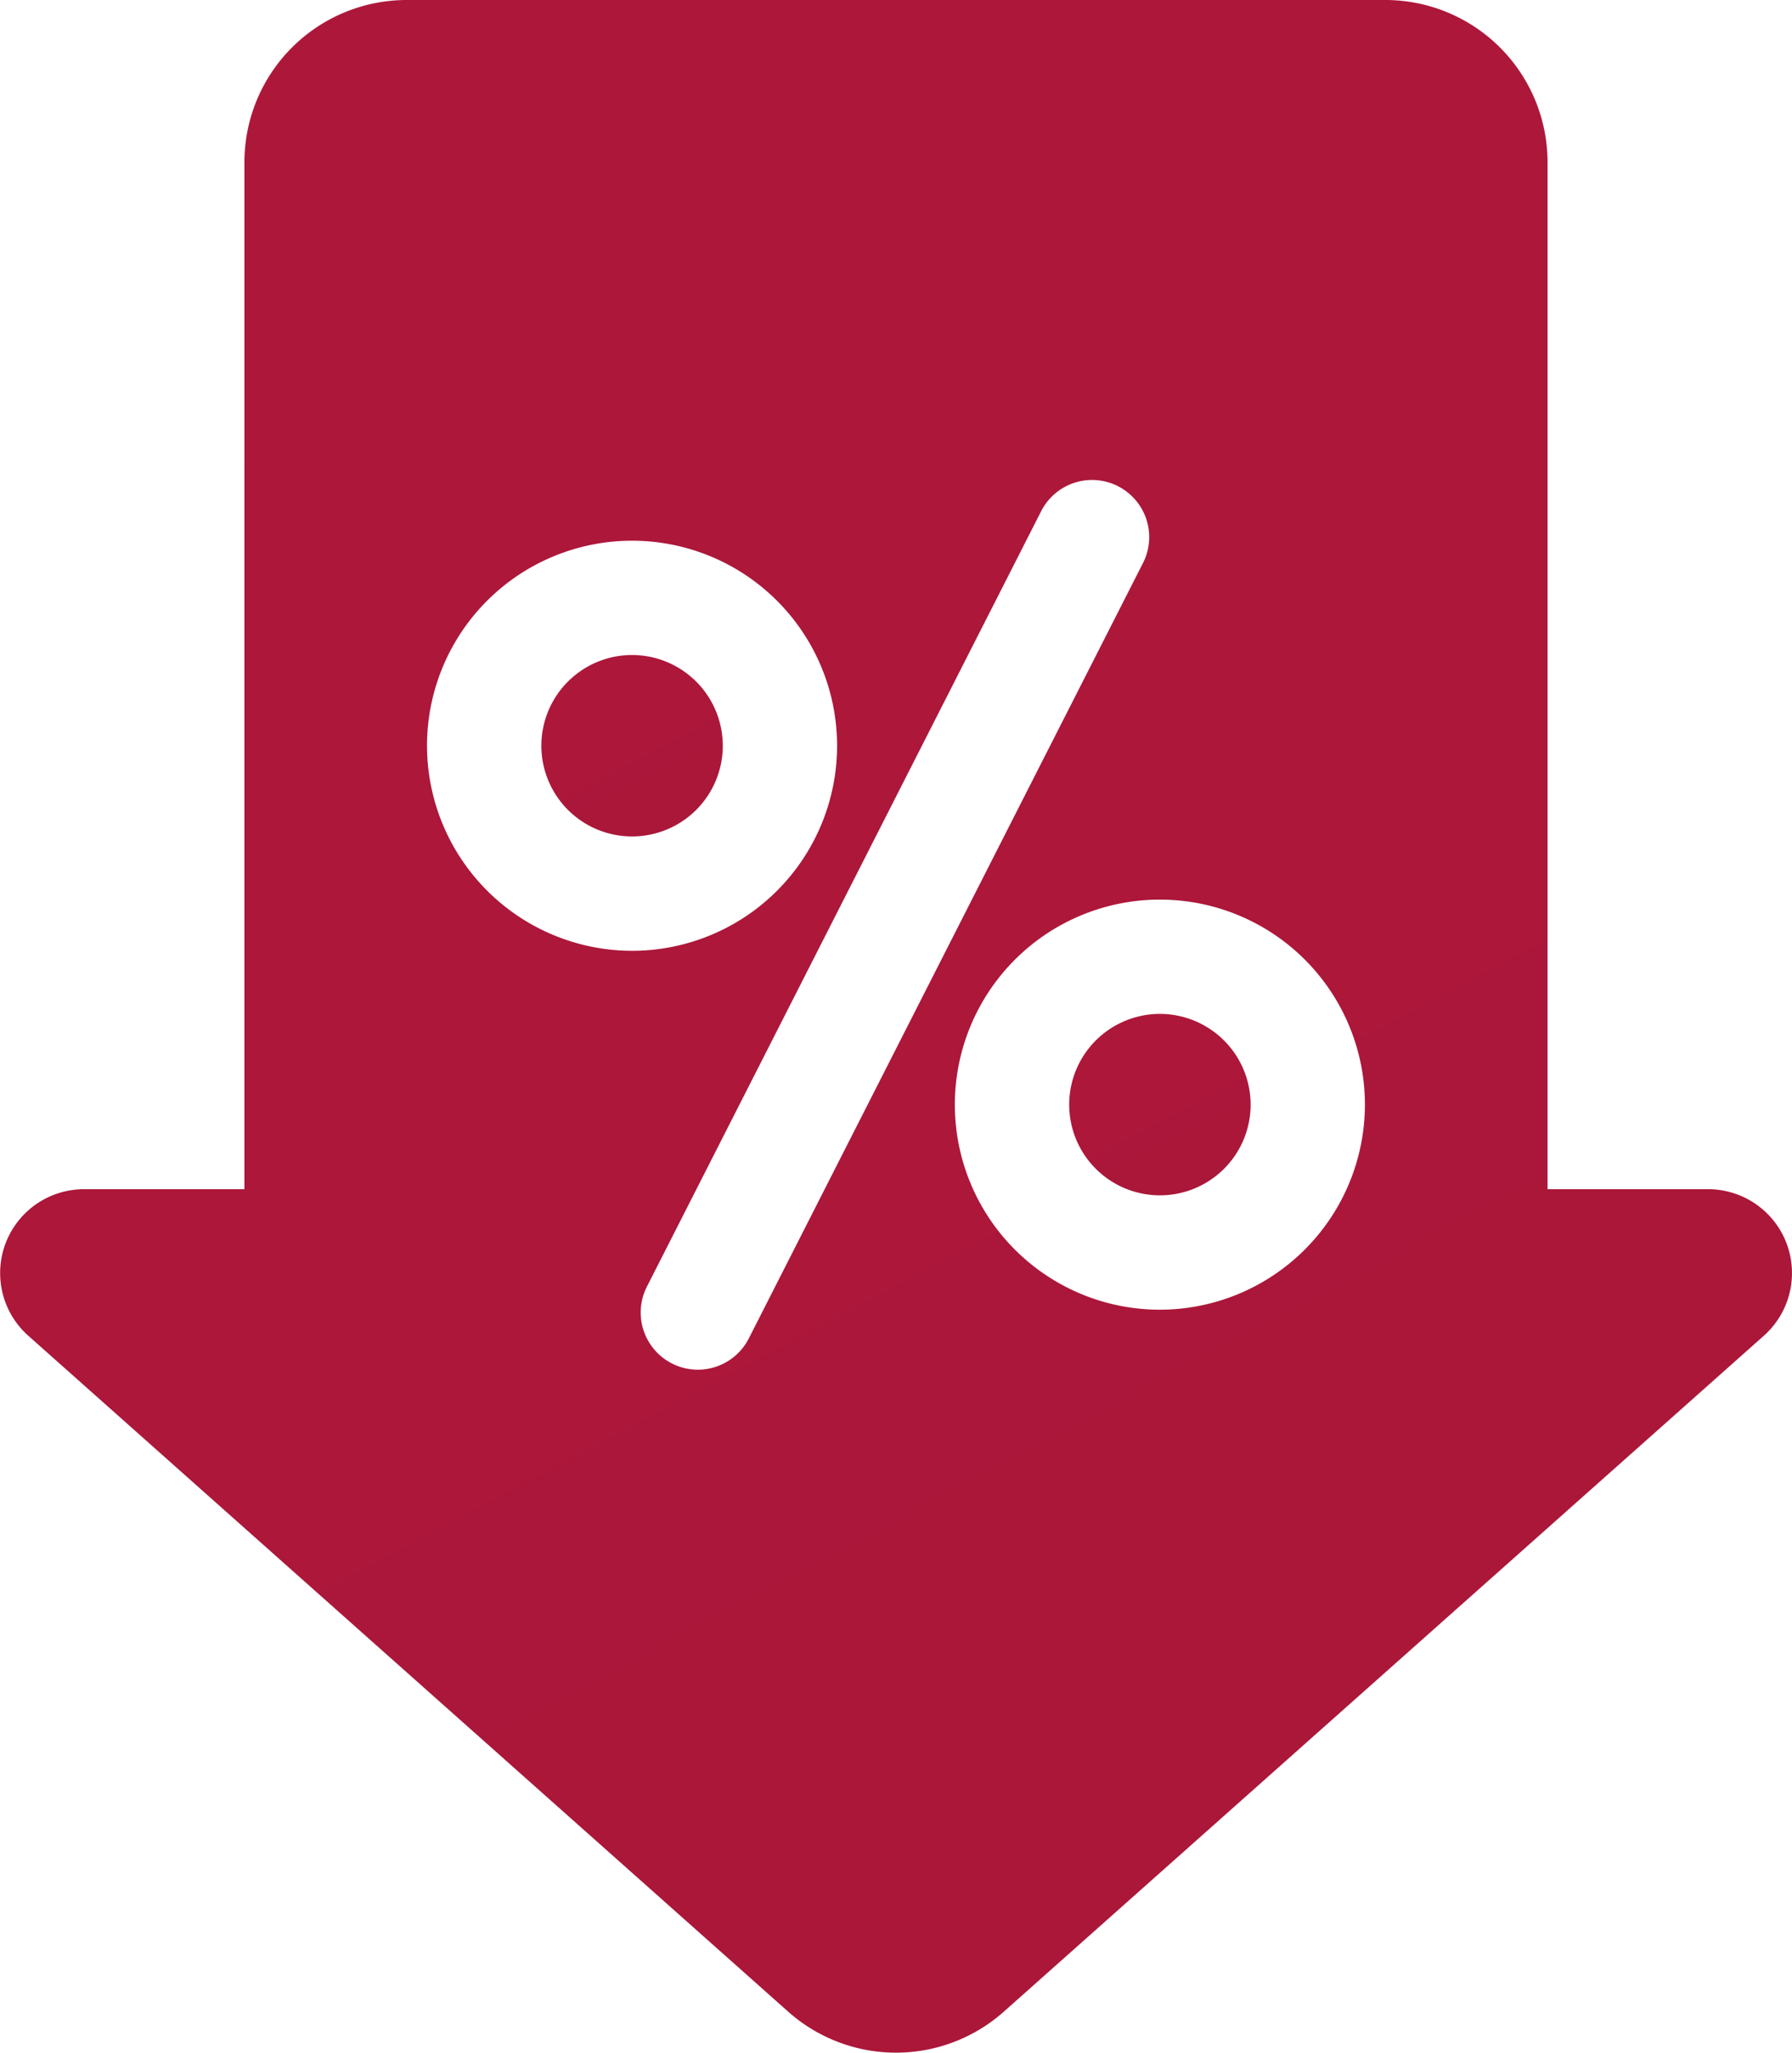 <svg xmlns="http://www.w3.org/2000/svg" xmlns:xlink="http://www.w3.org/1999/xlink" width="50.867" height="58.264" viewBox="0 0 50.867 58.264"><defs><style>.a{fill:url(#a);}</style><linearGradient id="a" x1="-4.186" y1="-5.398" x2="1.649" y2="5.572" gradientUnits="objectBoundingBox"><stop offset="0" stop-color="#c01c3f"/><stop offset="1" stop-color="#9e1436"/></linearGradient></defs><g transform="translate(-17.097)"><path class="a" d="M159.969,133.038a2.575,2.575,0,1,0,2.576,2.575A2.578,2.578,0,0,0,159.969,133.038Z" transform="translate(-109.948 -104.259)"/><path class="a" d="M90.707,85.946a2.575,2.575,0,1,0,2.576,2.576A2.578,2.578,0,0,0,90.707,85.946Z" transform="translate(-55.669 -67.354)"/><path class="a" d="M67.808,35.289a2.38,2.38,0,0,0-2.225-1.534H61.025V4.606A4.606,4.606,0,0,0,56.419,0H28.641a4.606,4.606,0,0,0-4.606,4.606V33.755H19.477A2.38,2.38,0,0,0,17.9,37.914L39.47,57.1a4.606,4.606,0,0,0,6.121,0L67.165,37.914A2.381,2.381,0,0,0,67.808,35.289ZM29.218,21.168a5.82,5.82,0,1,1,5.82,5.82A5.827,5.827,0,0,1,29.218,21.168Zm9.134,16.823a1.622,1.622,0,1,1-2.892-1.471L46.64,14.531A1.622,1.622,0,1,1,49.532,16Zm11.669-.816a5.82,5.82,0,1,1,5.82-5.82A5.827,5.827,0,0,1,50.022,37.175Z"/></g></svg>